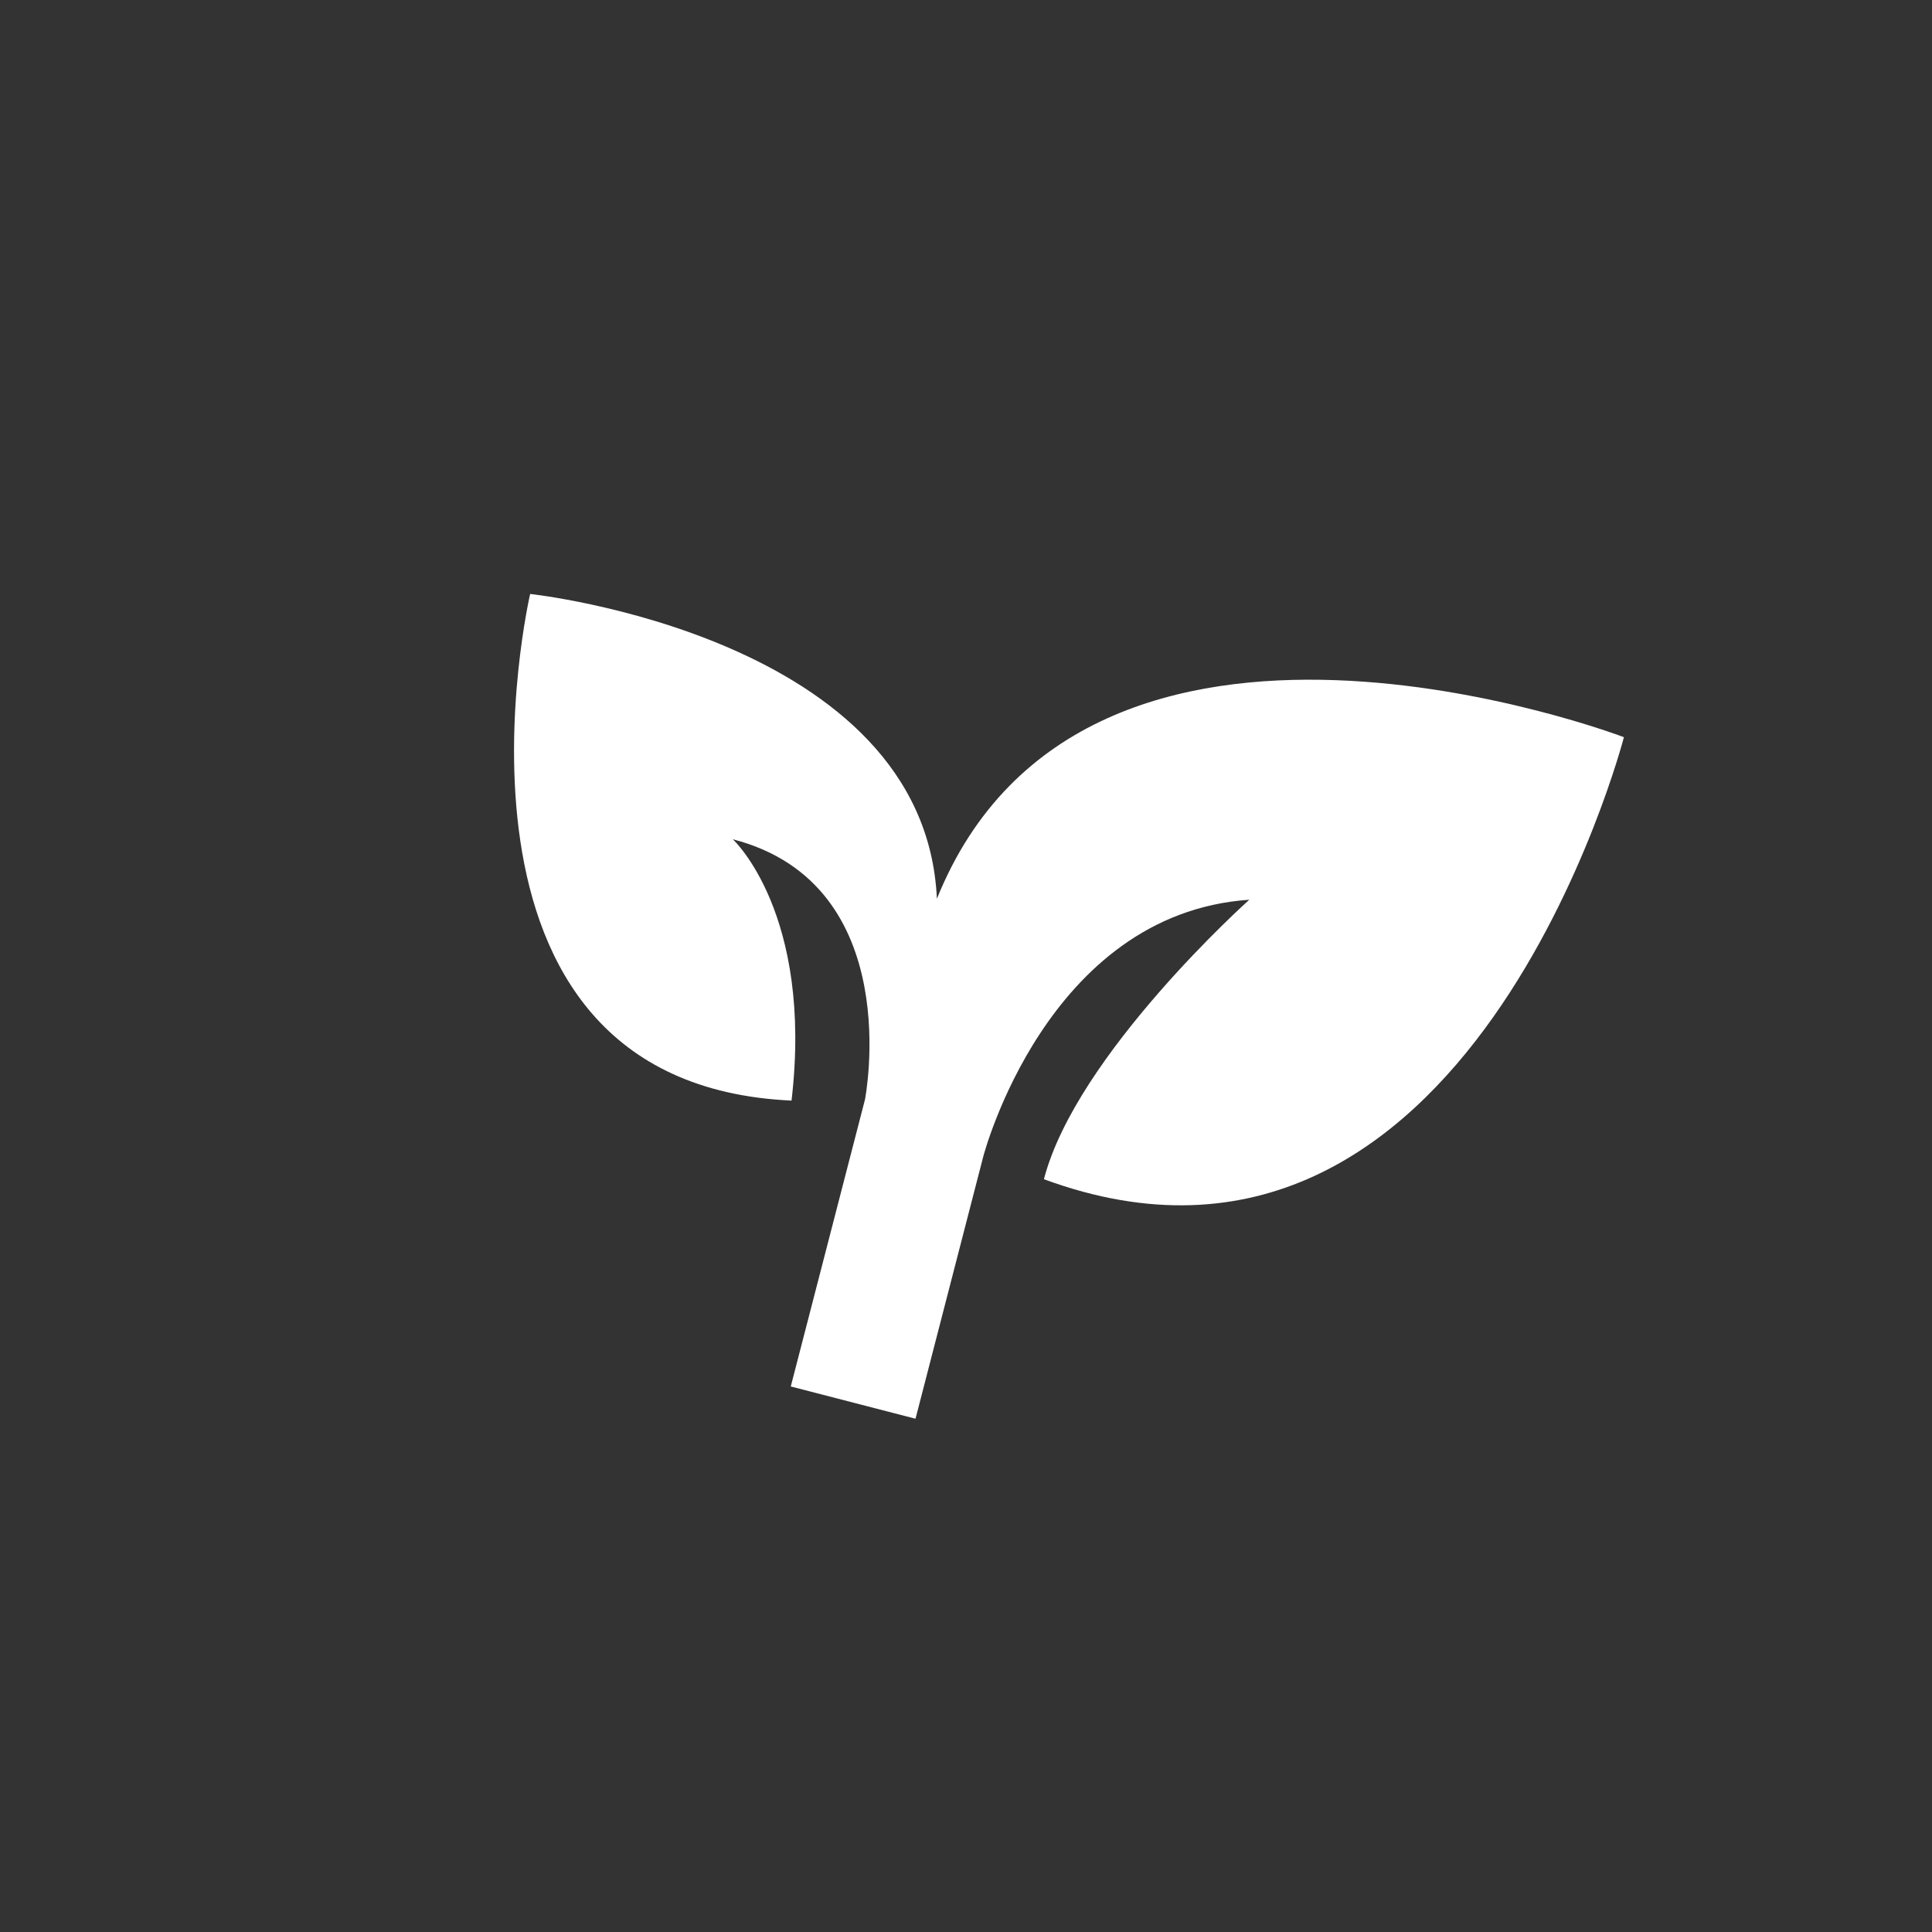 <svg width="30" height="30" viewBox="0 0 30 30" fill="none" xmlns="http://www.w3.org/2000/svg">
<rect x="0" y="0" width="30" height="30" fill="#333333" stroke="none"/>
<path d="M14.548 13.956C14.363 9.879 8.232 9.223 8.232 9.223C8.232 9.223 6.472 16.825 12.291 17.09C12.63 14.182 11.379 13.032 11.379 13.032C14.089 13.734 13.431 17.075 13.431 17.075L12.279 21.529L14.216 22.03L15.267 17.963C15.267 17.963 16.244 14.188 19.399 13.971C19.399 13.971 16.711 16.374 16.21 18.311C22.812 20.741 25.216 11.447 25.216 11.447C25.216 11.447 16.851 8.25 14.548 13.956Z" fill="white"/>
</svg>
